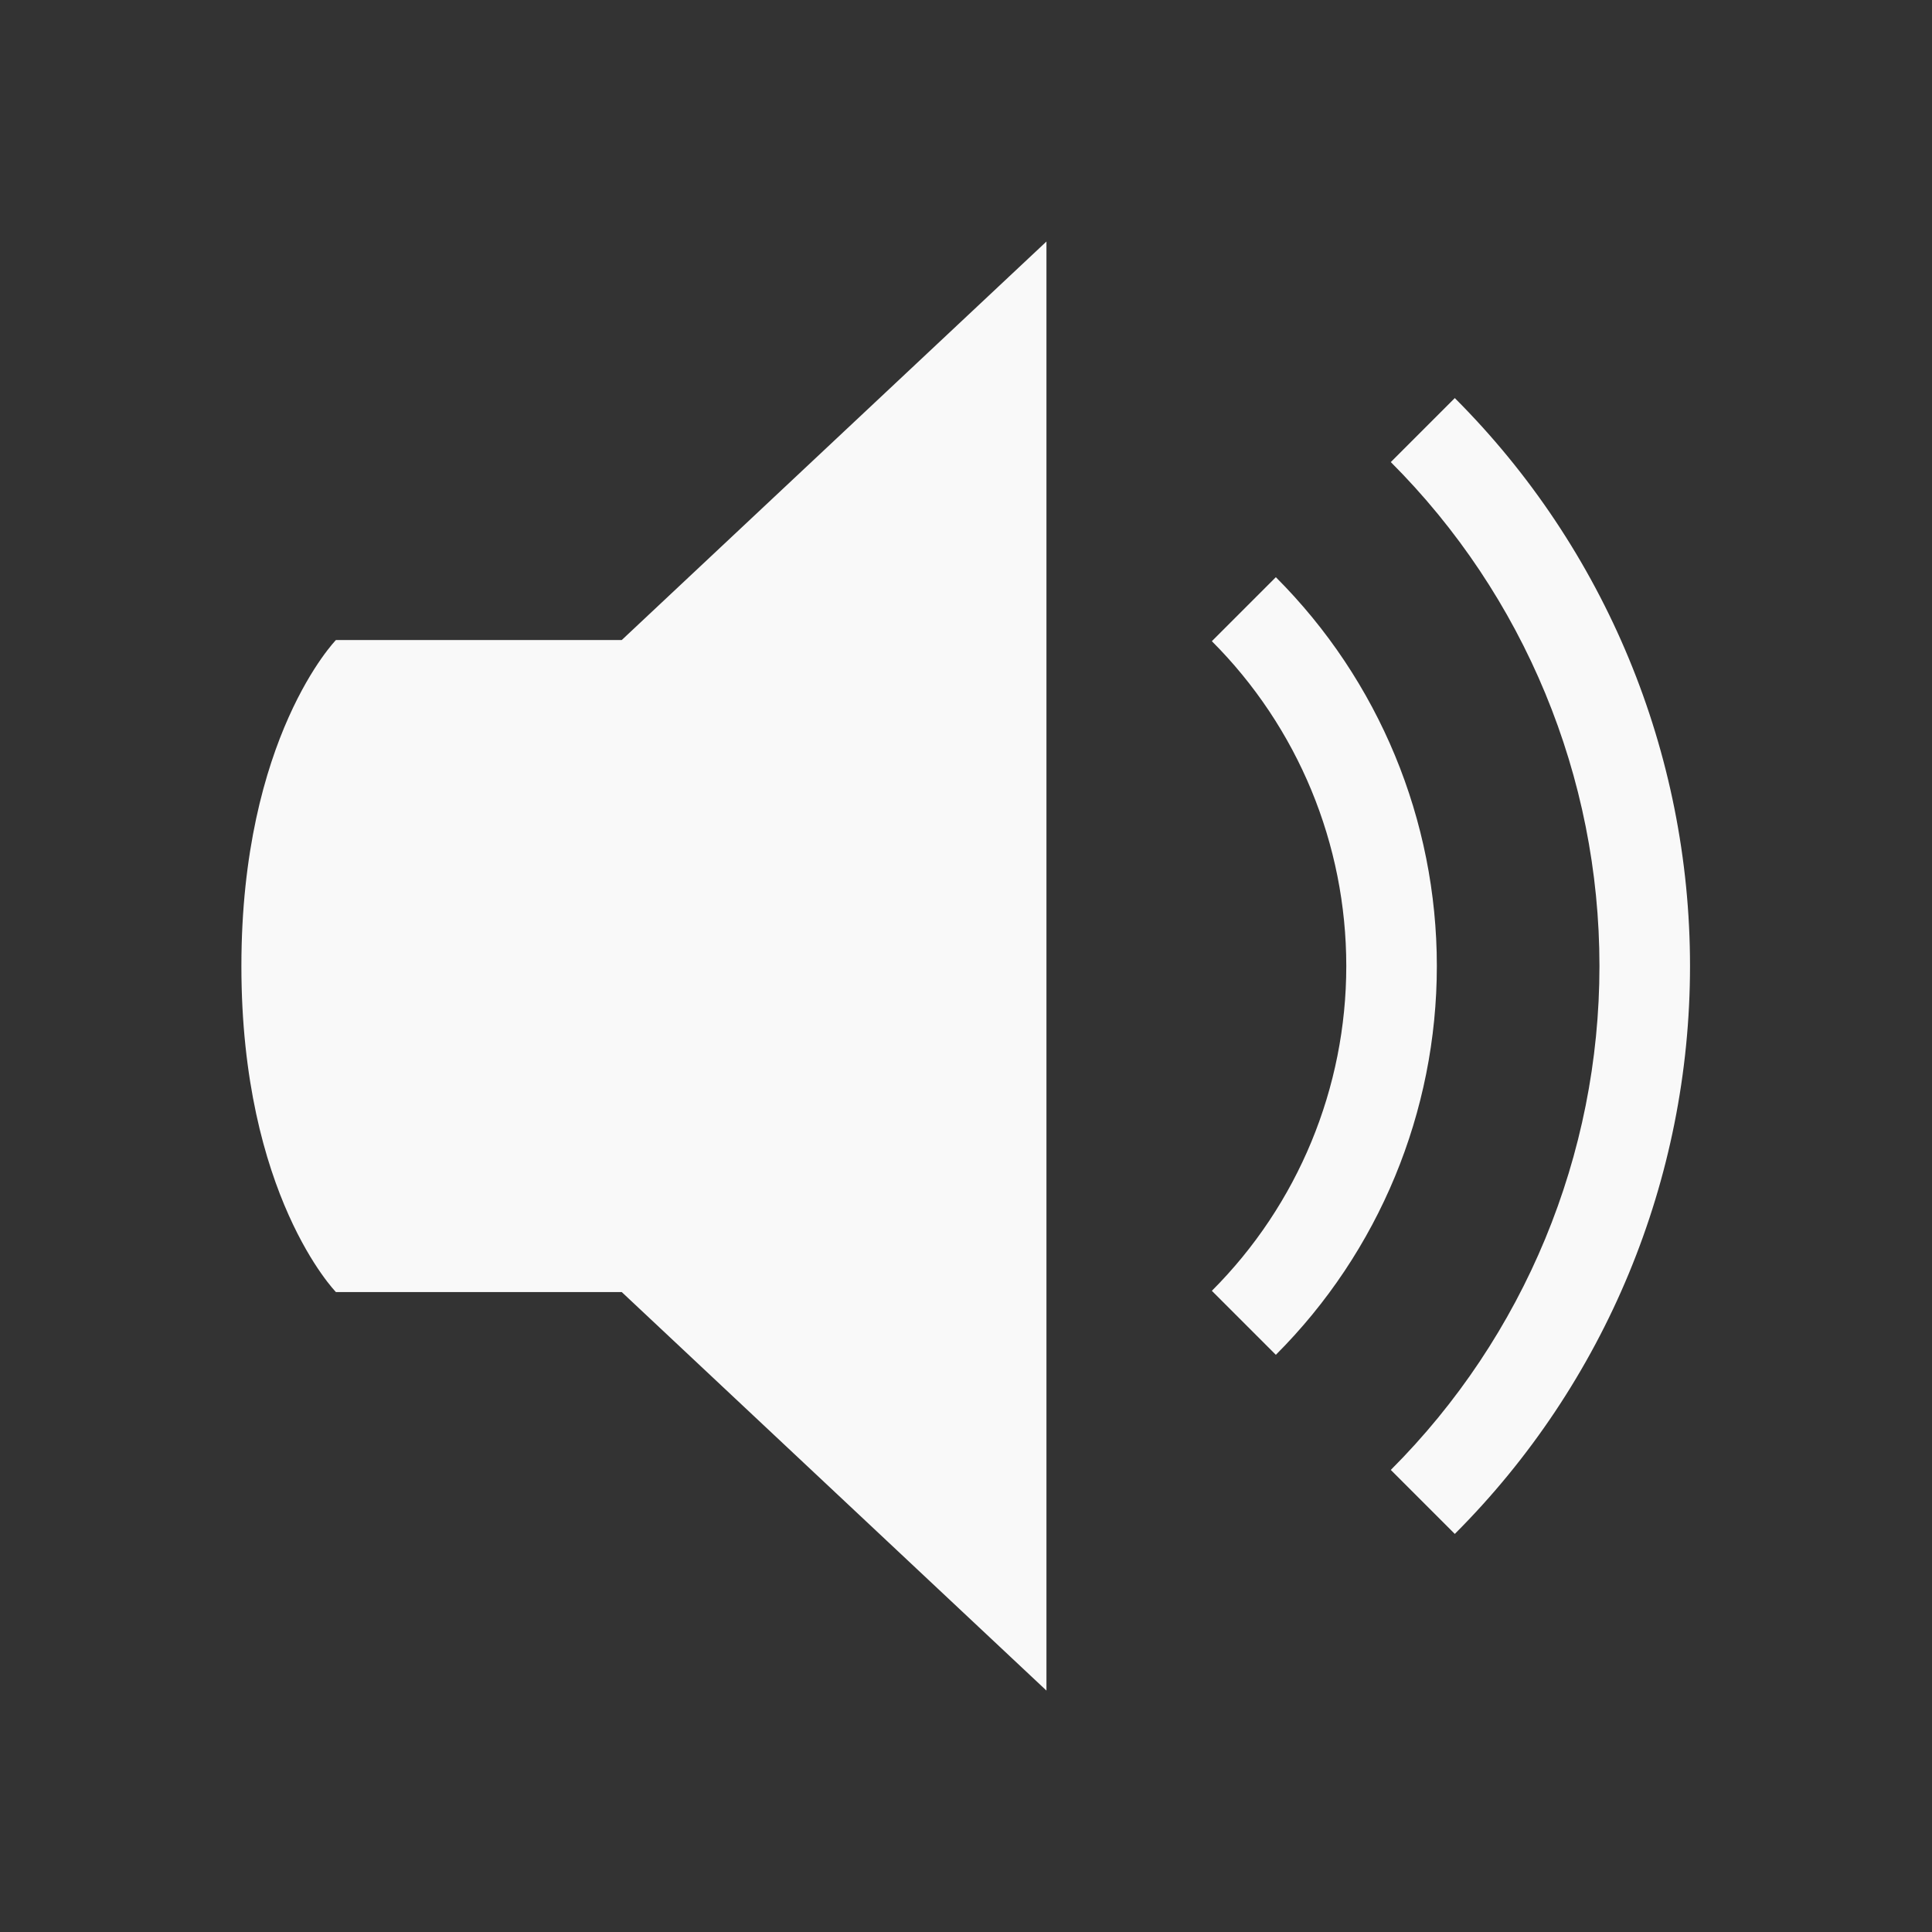 <svg version="1.1" viewBox="0 0 24 24" xmlns="http://www.w3.org/2000/svg">
 <rect x="0" y="0" width="24" height="24" fill="#333333" stroke="none"/>
 <g transform="matrix(1.35 0 0 1.35 23.925 2.151)" fill="#F9F9F9">
  <path d="m-8.093 0.629-3.908 3.667h-2.63s-0.87 0.893-0.87 3.001c0 2.109 0.87 2.999 0.87 2.999h2.63l3.908 3.667z" fill="#F9F9F9"/>
 </g>
 <path d="m18.072 4.945-0.795 0.795c1.66 1.66 2.592 3.912 2.592 6.26 0 2.348-0.932 4.6-2.592 6.26l0.795 0.795c1.871-1.871 2.922-4.409 2.922-7.055 0-2.646-1.051-5.184-2.922-7.055zm-2.223 2.225-0.795 0.795c1.07 1.07 1.67 2.521 1.67 4.035 0 1.514-0.6 2.965-1.67 4.035l0.795 0.795c1.281-1.281 2-3.018 2-4.83 0-1.812-0.719-3.549-2-4.83z" fill="#F9F9F9"/>
</svg>
